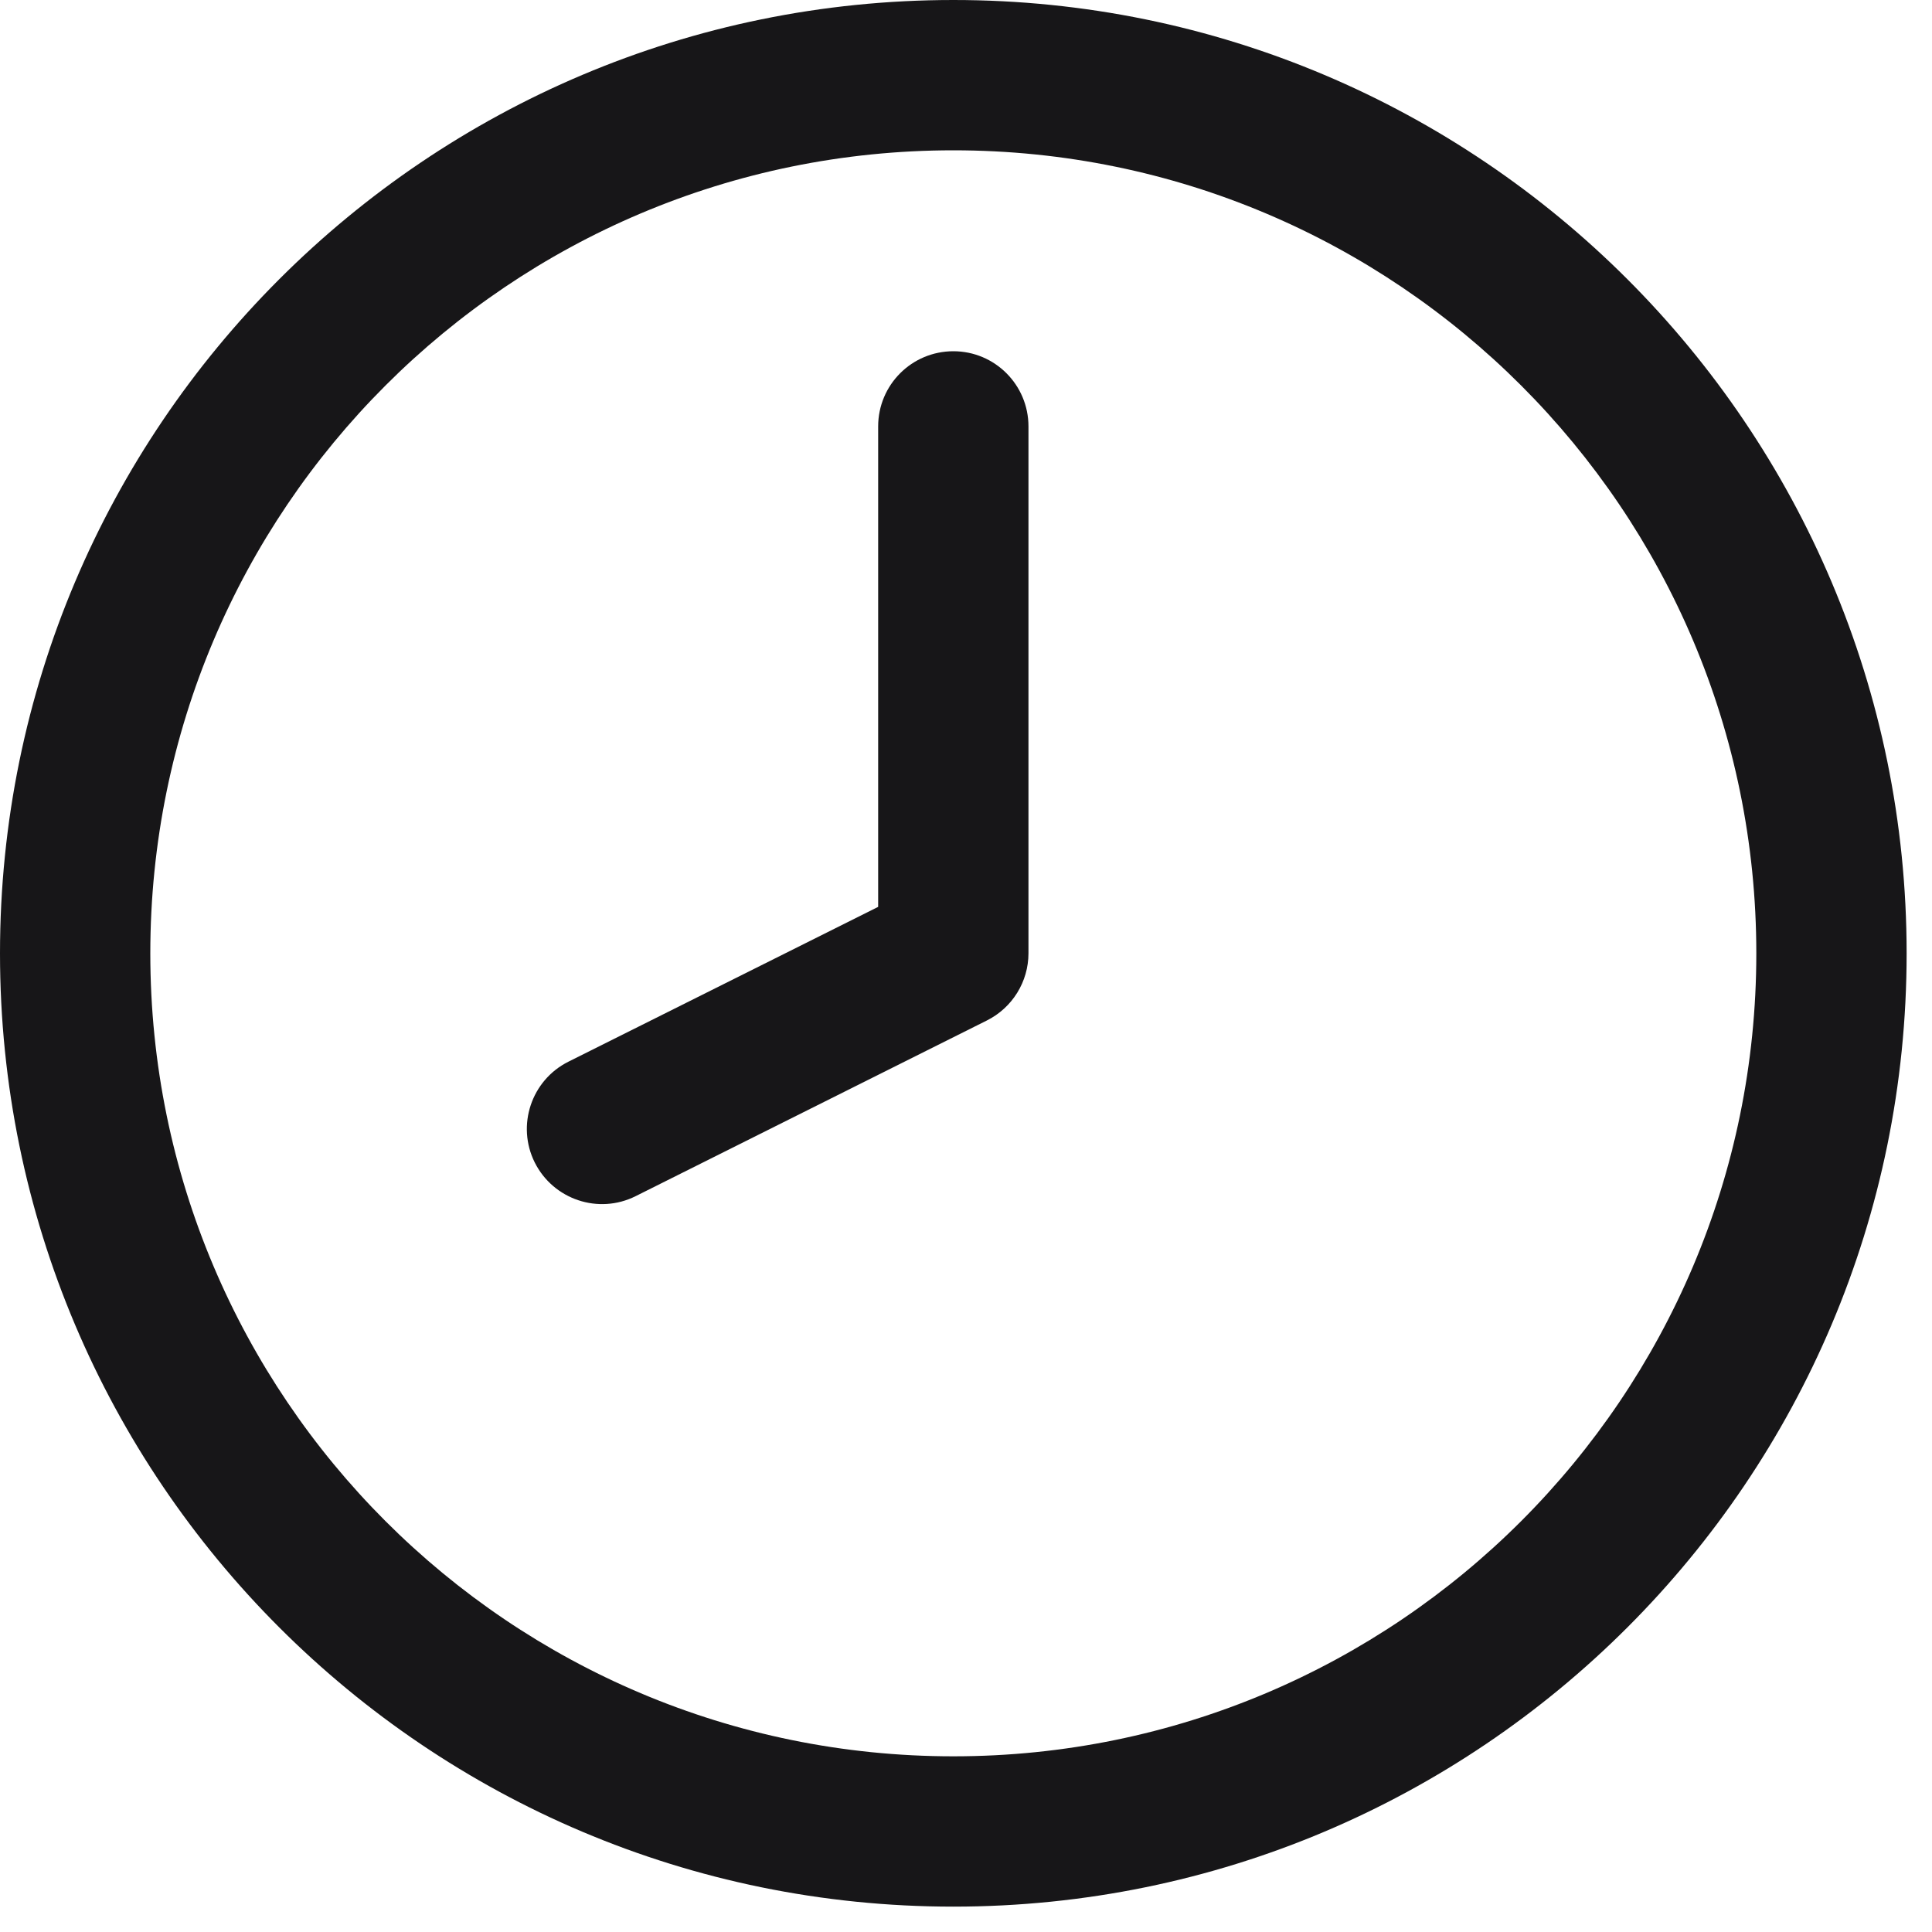 <svg width="15" height="15" viewBox="0 0 15 15" fill="none" xmlns="http://www.w3.org/2000/svg">
<path fill-rule="evenodd" clip-rule="evenodd" d="M1.167 7.402C1.167 3.958 3.958 1.167 7.402 1.167C10.845 1.167 13.636 3.958 13.636 7.402C13.636 10.845 10.845 13.636 7.402 13.636C3.958 13.636 1.167 10.845 1.167 7.402ZM7.402 0C3.314 0 0 3.314 0 7.402C0 11.489 3.314 14.803 7.402 14.803C11.489 14.803 14.803 11.489 14.803 7.402C14.803 3.314 11.489 0 7.402 0ZM7.985 3.311C7.985 2.988 7.724 2.727 7.402 2.727C7.079 2.727 6.818 2.988 6.818 3.311V7.041L4.413 8.243C4.125 8.387 4.008 8.738 4.152 9.026C4.297 9.314 4.647 9.431 4.935 9.287L7.662 7.923C7.86 7.824 7.985 7.622 7.985 7.401V3.311Z" fill="#171618"/>
</svg>
